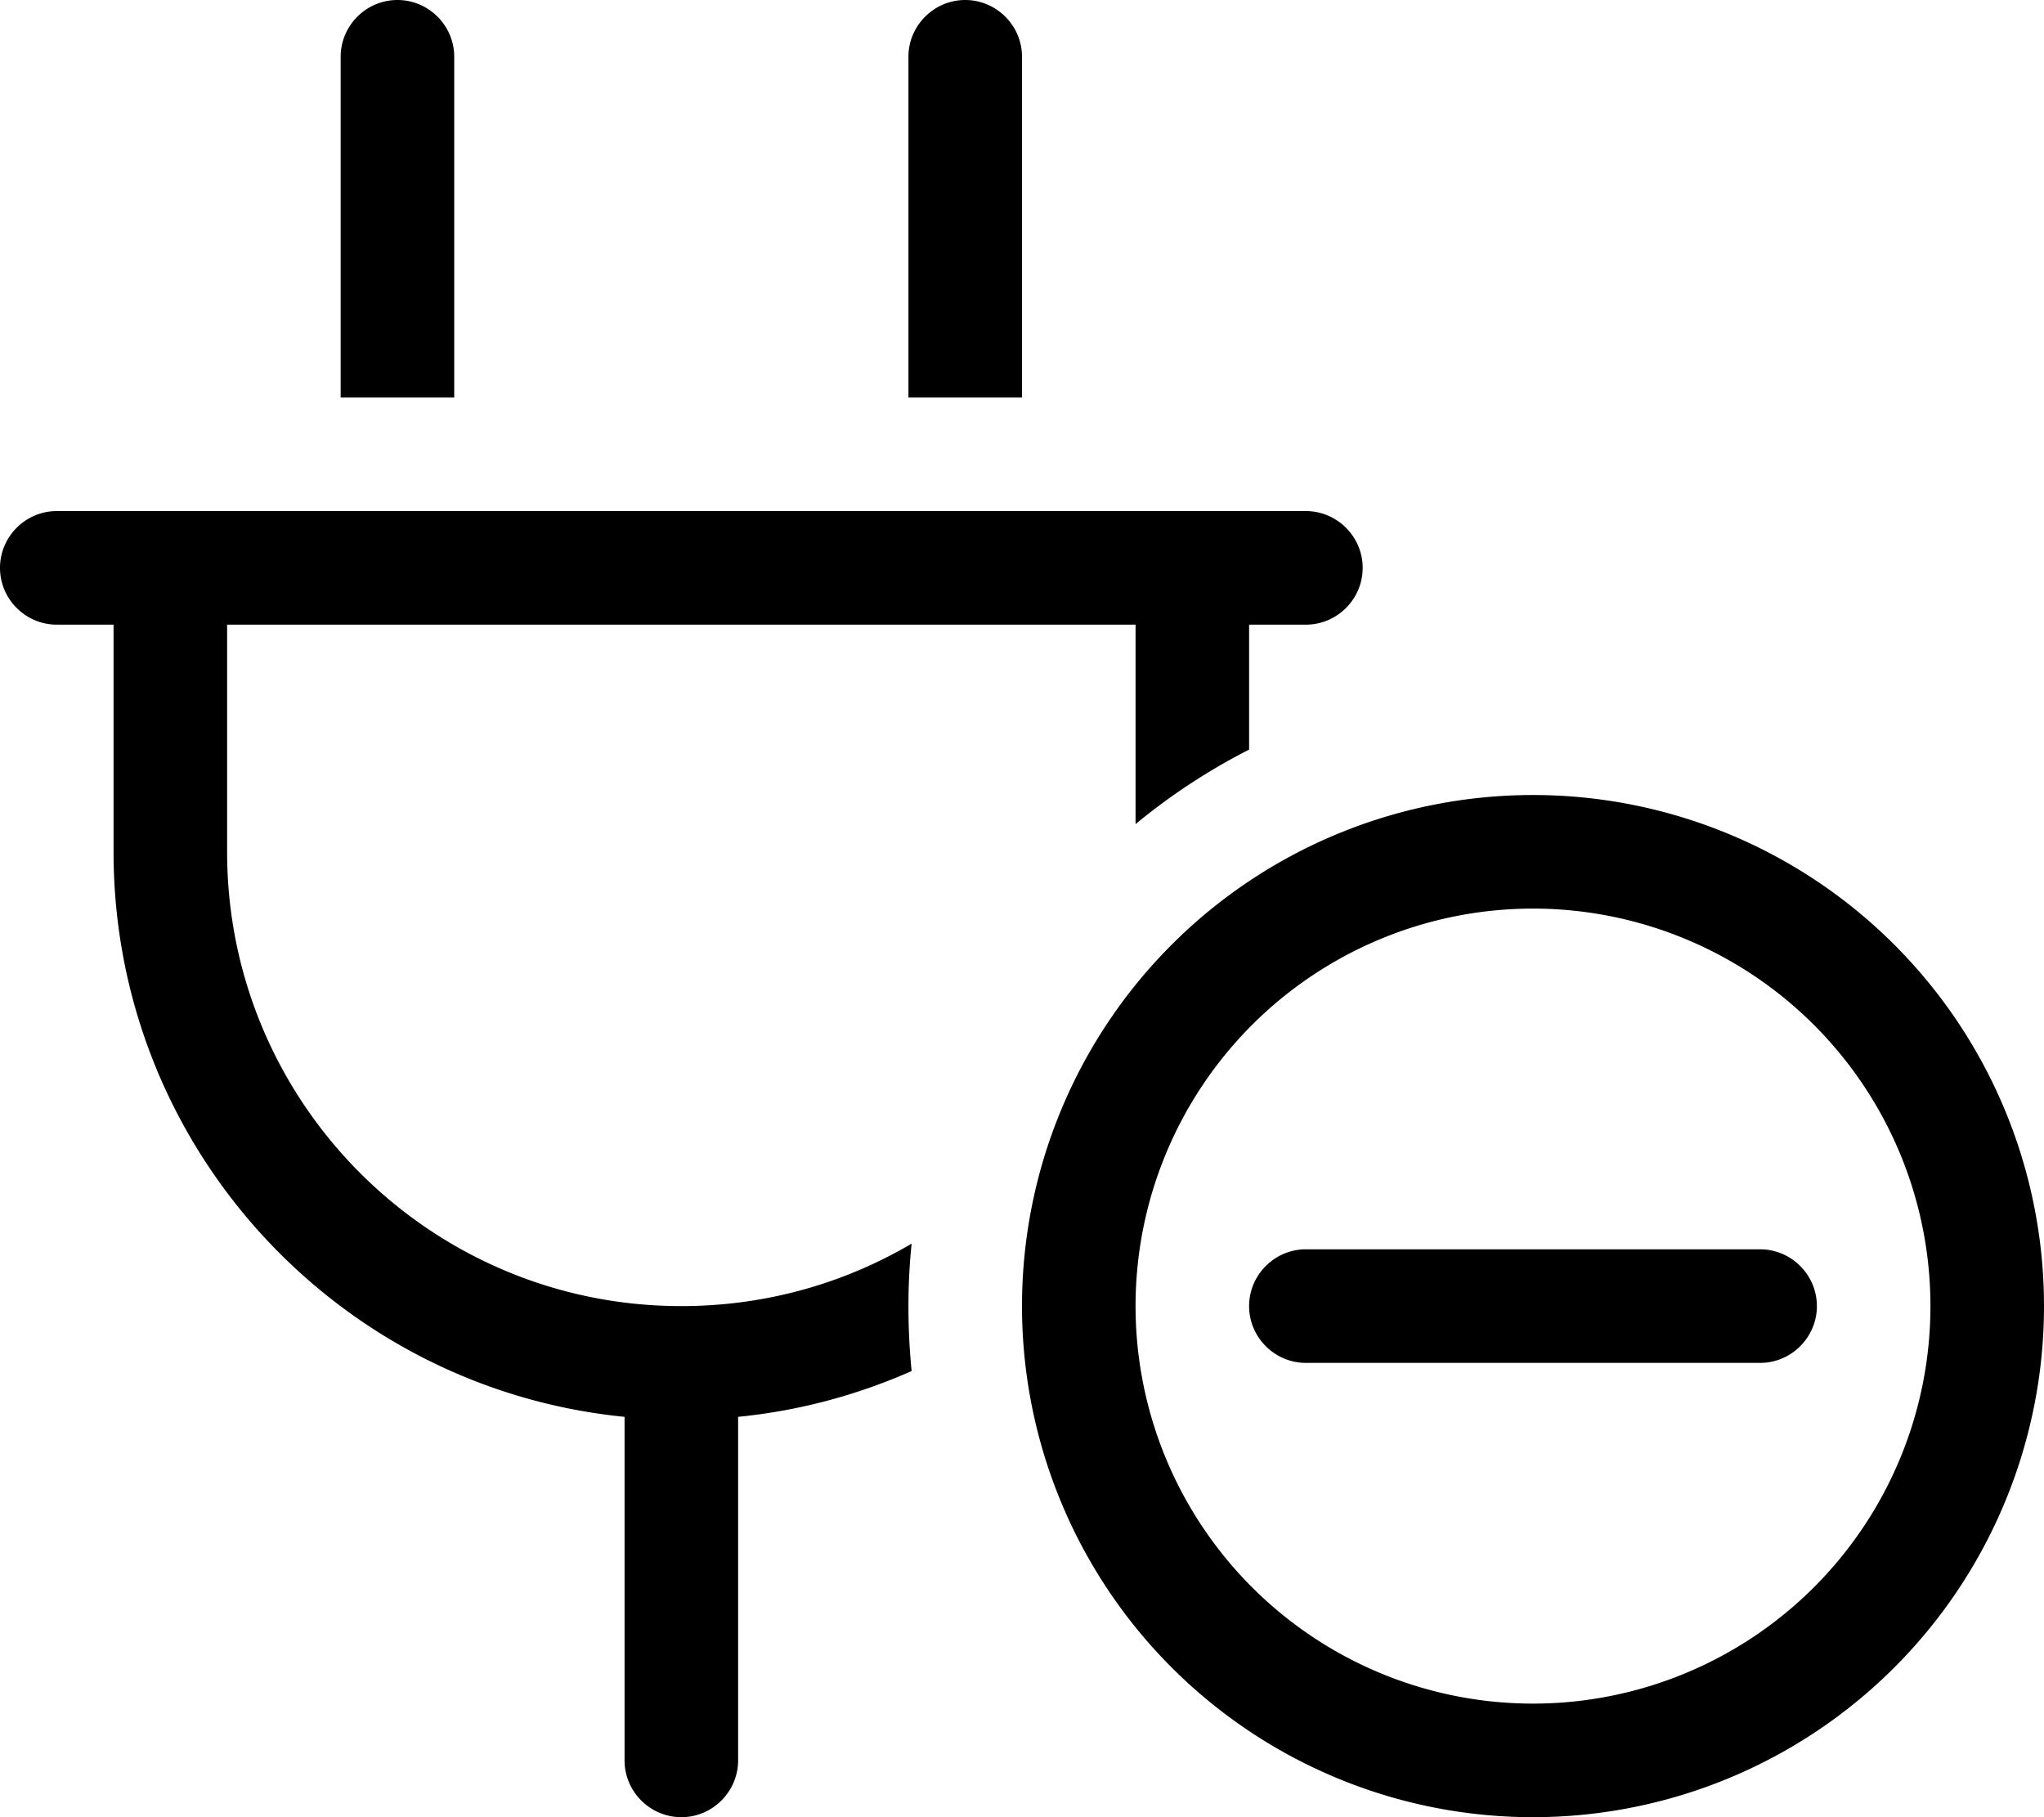 <svg xmlns="http://www.w3.org/2000/svg" viewBox="0 0 576 512"><!--! Font Awesome Pro 6.4.1 by @fontawesome - https://fontawesome.com License - https://fontawesome.com/license (Commercial License) Copyright 2023 Fonticons, Inc. --><path d="M128 16c0-8.8-7.2-16-16-16s-16 7.2-16 16v96h32V16zm160 0c0-8.8-7.2-16-16-16s-16 7.2-16 16v96h32V16zM16 144c-8.8 0-16 7.2-16 16s7.2 16 16 16H32v64c0 83 63.1 151.2 144 159.2V496c0 8.8 7.2 16 16 16s16-7.2 16-16V399.2c17.3-1.7 33.7-6.2 48.9-12.9c-.6-6-.9-12.1-.9-18.3c0-6 .3-11.8 .9-17.6c-19 11.2-41.2 17.6-64.9 17.6c-70.7 0-128-57.3-128-128V176H320v56.2c9.8-8.1 20.6-15.2 32-21V176h16c8.8 0 16-7.2 16-16s-7.2-16-16-16H352 320 64 32 16zM432 256a112 112 0 1 1 0 224 112 112 0 1 1 0-224zm0 256a144 144 0 1 0 0-288 144 144 0 1 0 0 288zm80-144c0-8.8-7.2-16-16-16H368c-8.8 0-16 7.2-16 16s7.2 16 16 16H496c8.8 0 16-7.2 16-16z"/></svg>